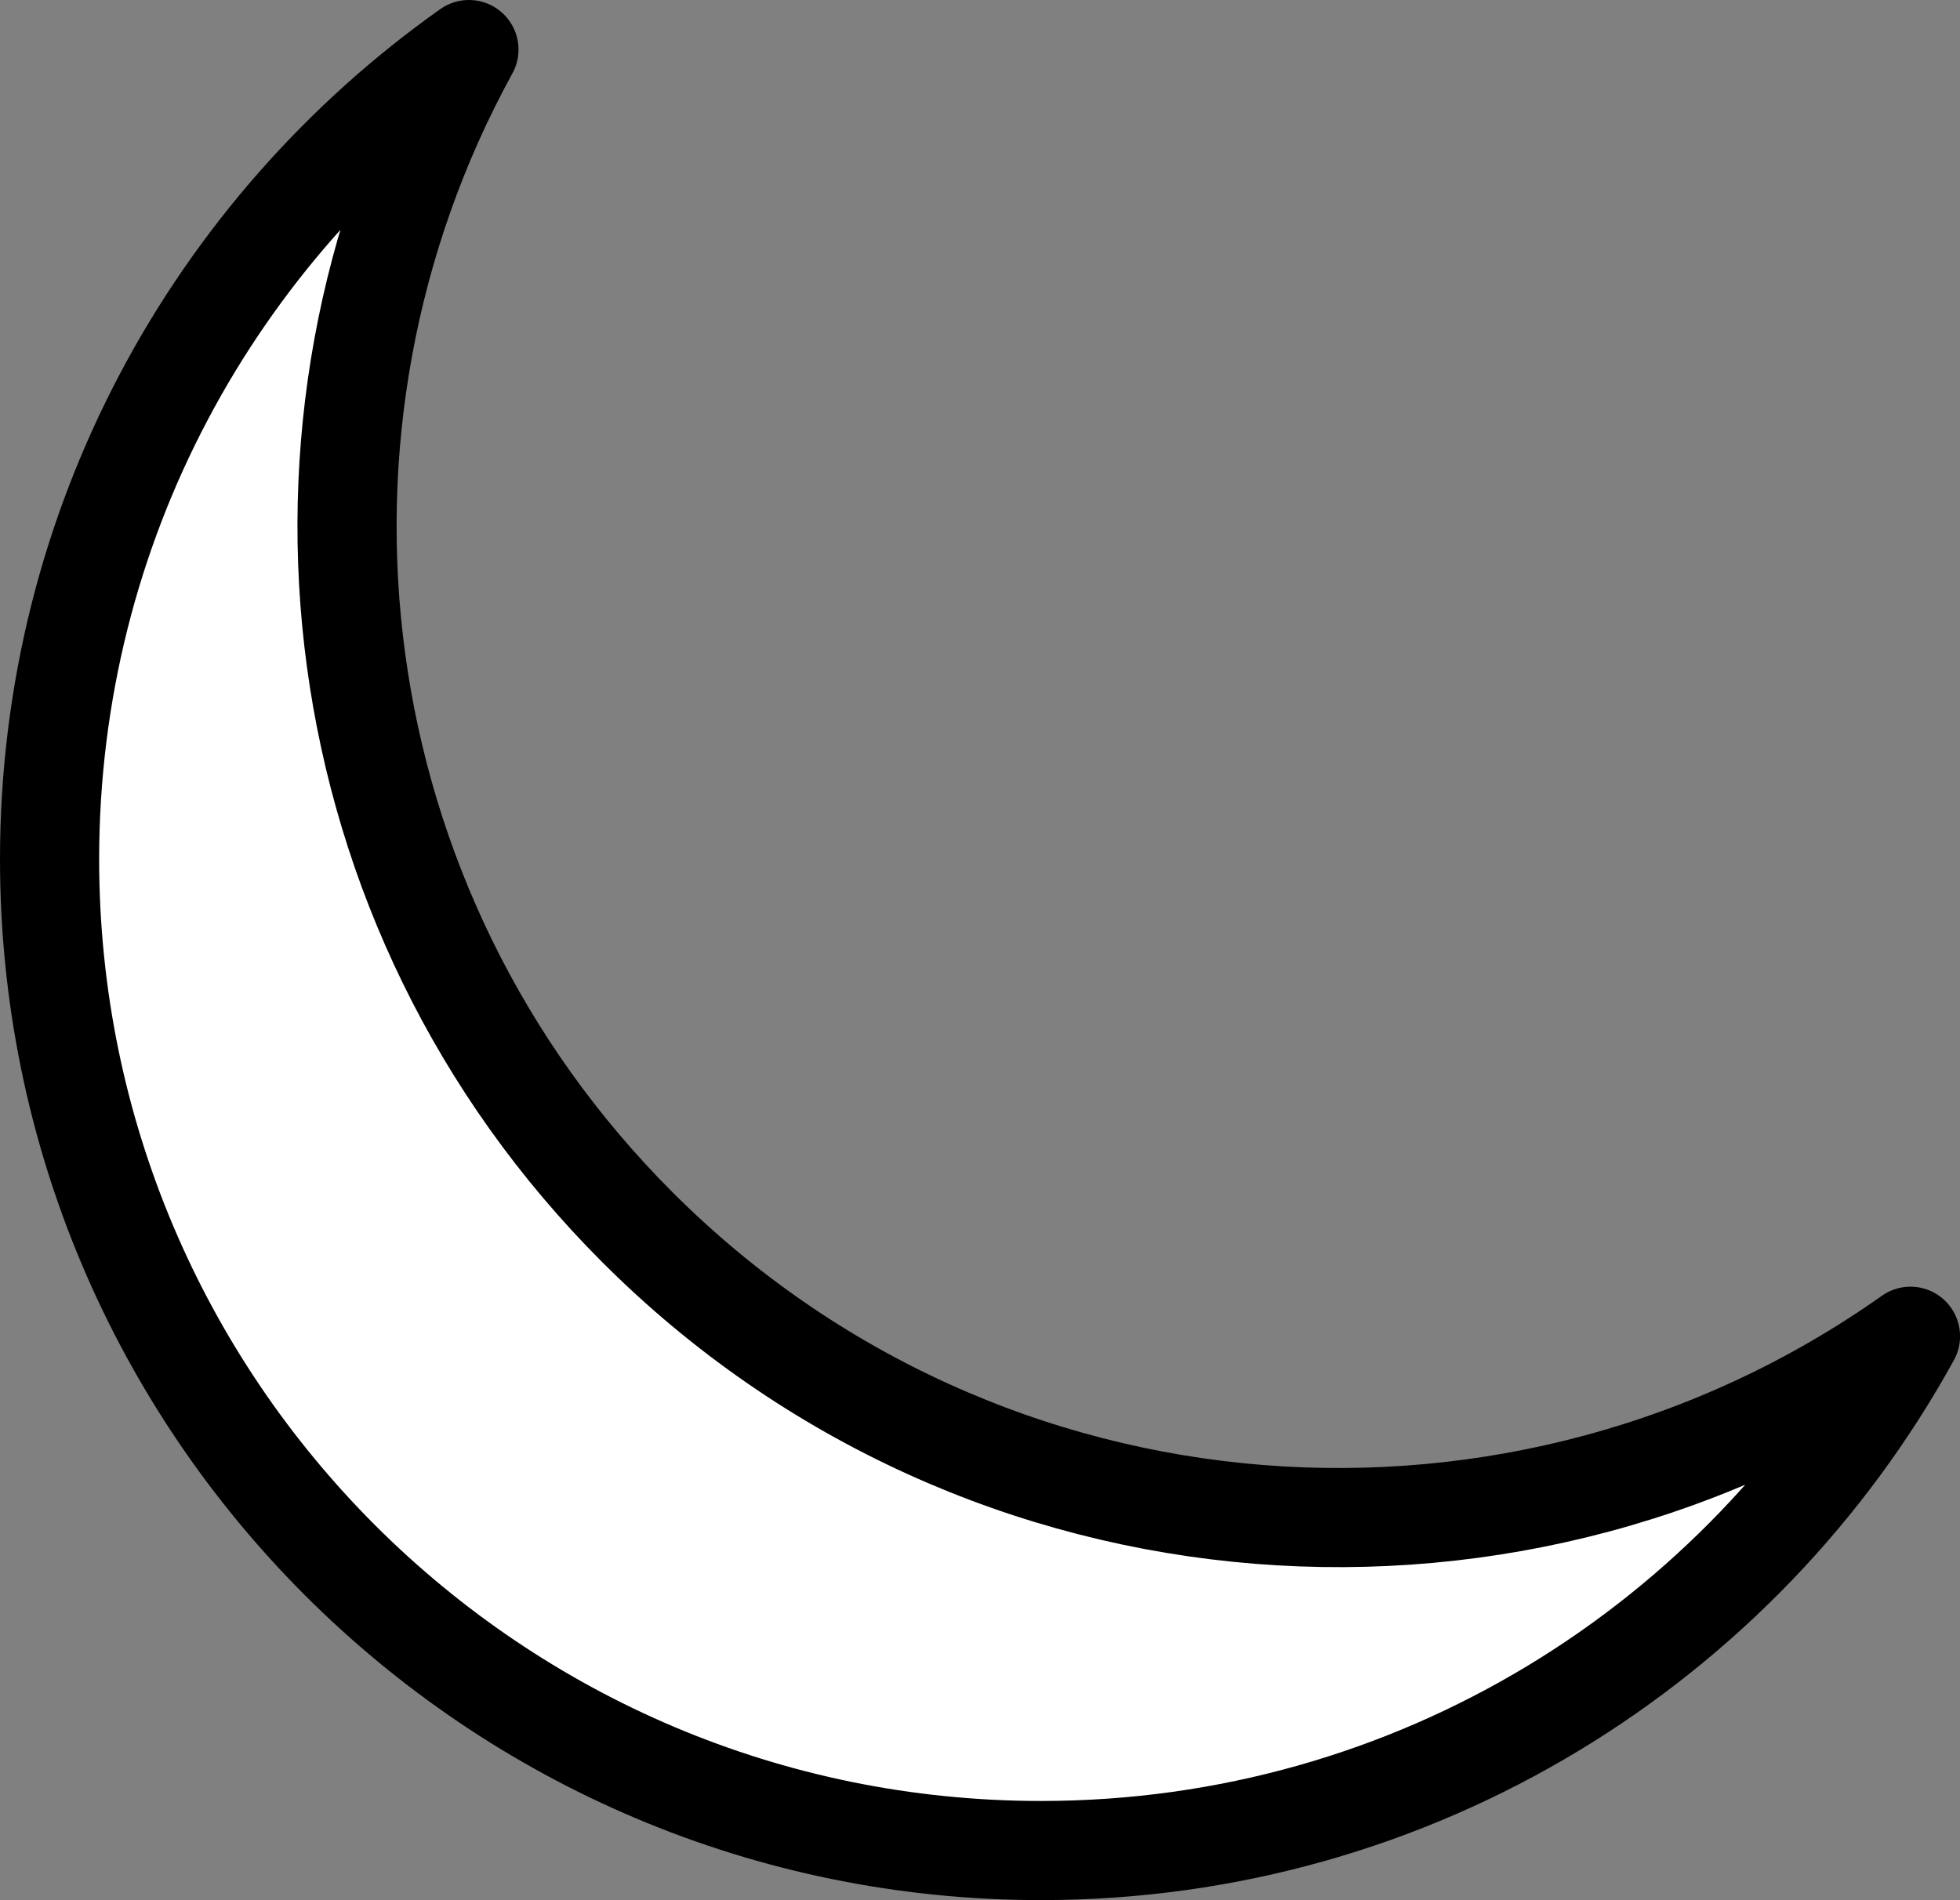 <svg xmlns="http://www.w3.org/2000/svg" xmlns:svg="http://www.w3.org/2000/svg" id="emoji" width="39.536" height="38.336" version="1.1" viewBox="0 0 39.536 38.336"><rect x="0" y="0" width="39.536" height="38.336" fill="#808080" stroke="none"/><g id="color" transform="translate(-15,-18.664)"><path id="path1" fill="#fff" d="M 53.437,45.823 C 45.63,51.348 34.75,50.615 27.758,43.623 21.323,37.188 20.19,27.458 24.359,19.863 c -5.118,3.622 -8.459,9.589 -8.459,16.336 0,11.046 8.954,20 20,20 7.557,0 14.135,-4.191 17.537,-10.376 z"/></g><g id="line" transform="translate(-15,-18.664)"><path id="path2" fill="none" stroke="#000" stroke-linejoin="round" stroke-width="2" d="M 53.537,45.624 C 45.73,51.149 34.849,50.416 27.858,43.425 21.422,36.989 20.29,27.259 24.459,19.664 19.341,23.286 16,29.253 16,36 c 0,11.046 8.954,20 20,20 7.557,0 14.135,-4.191 17.537,-10.376 z"/></g></svg>